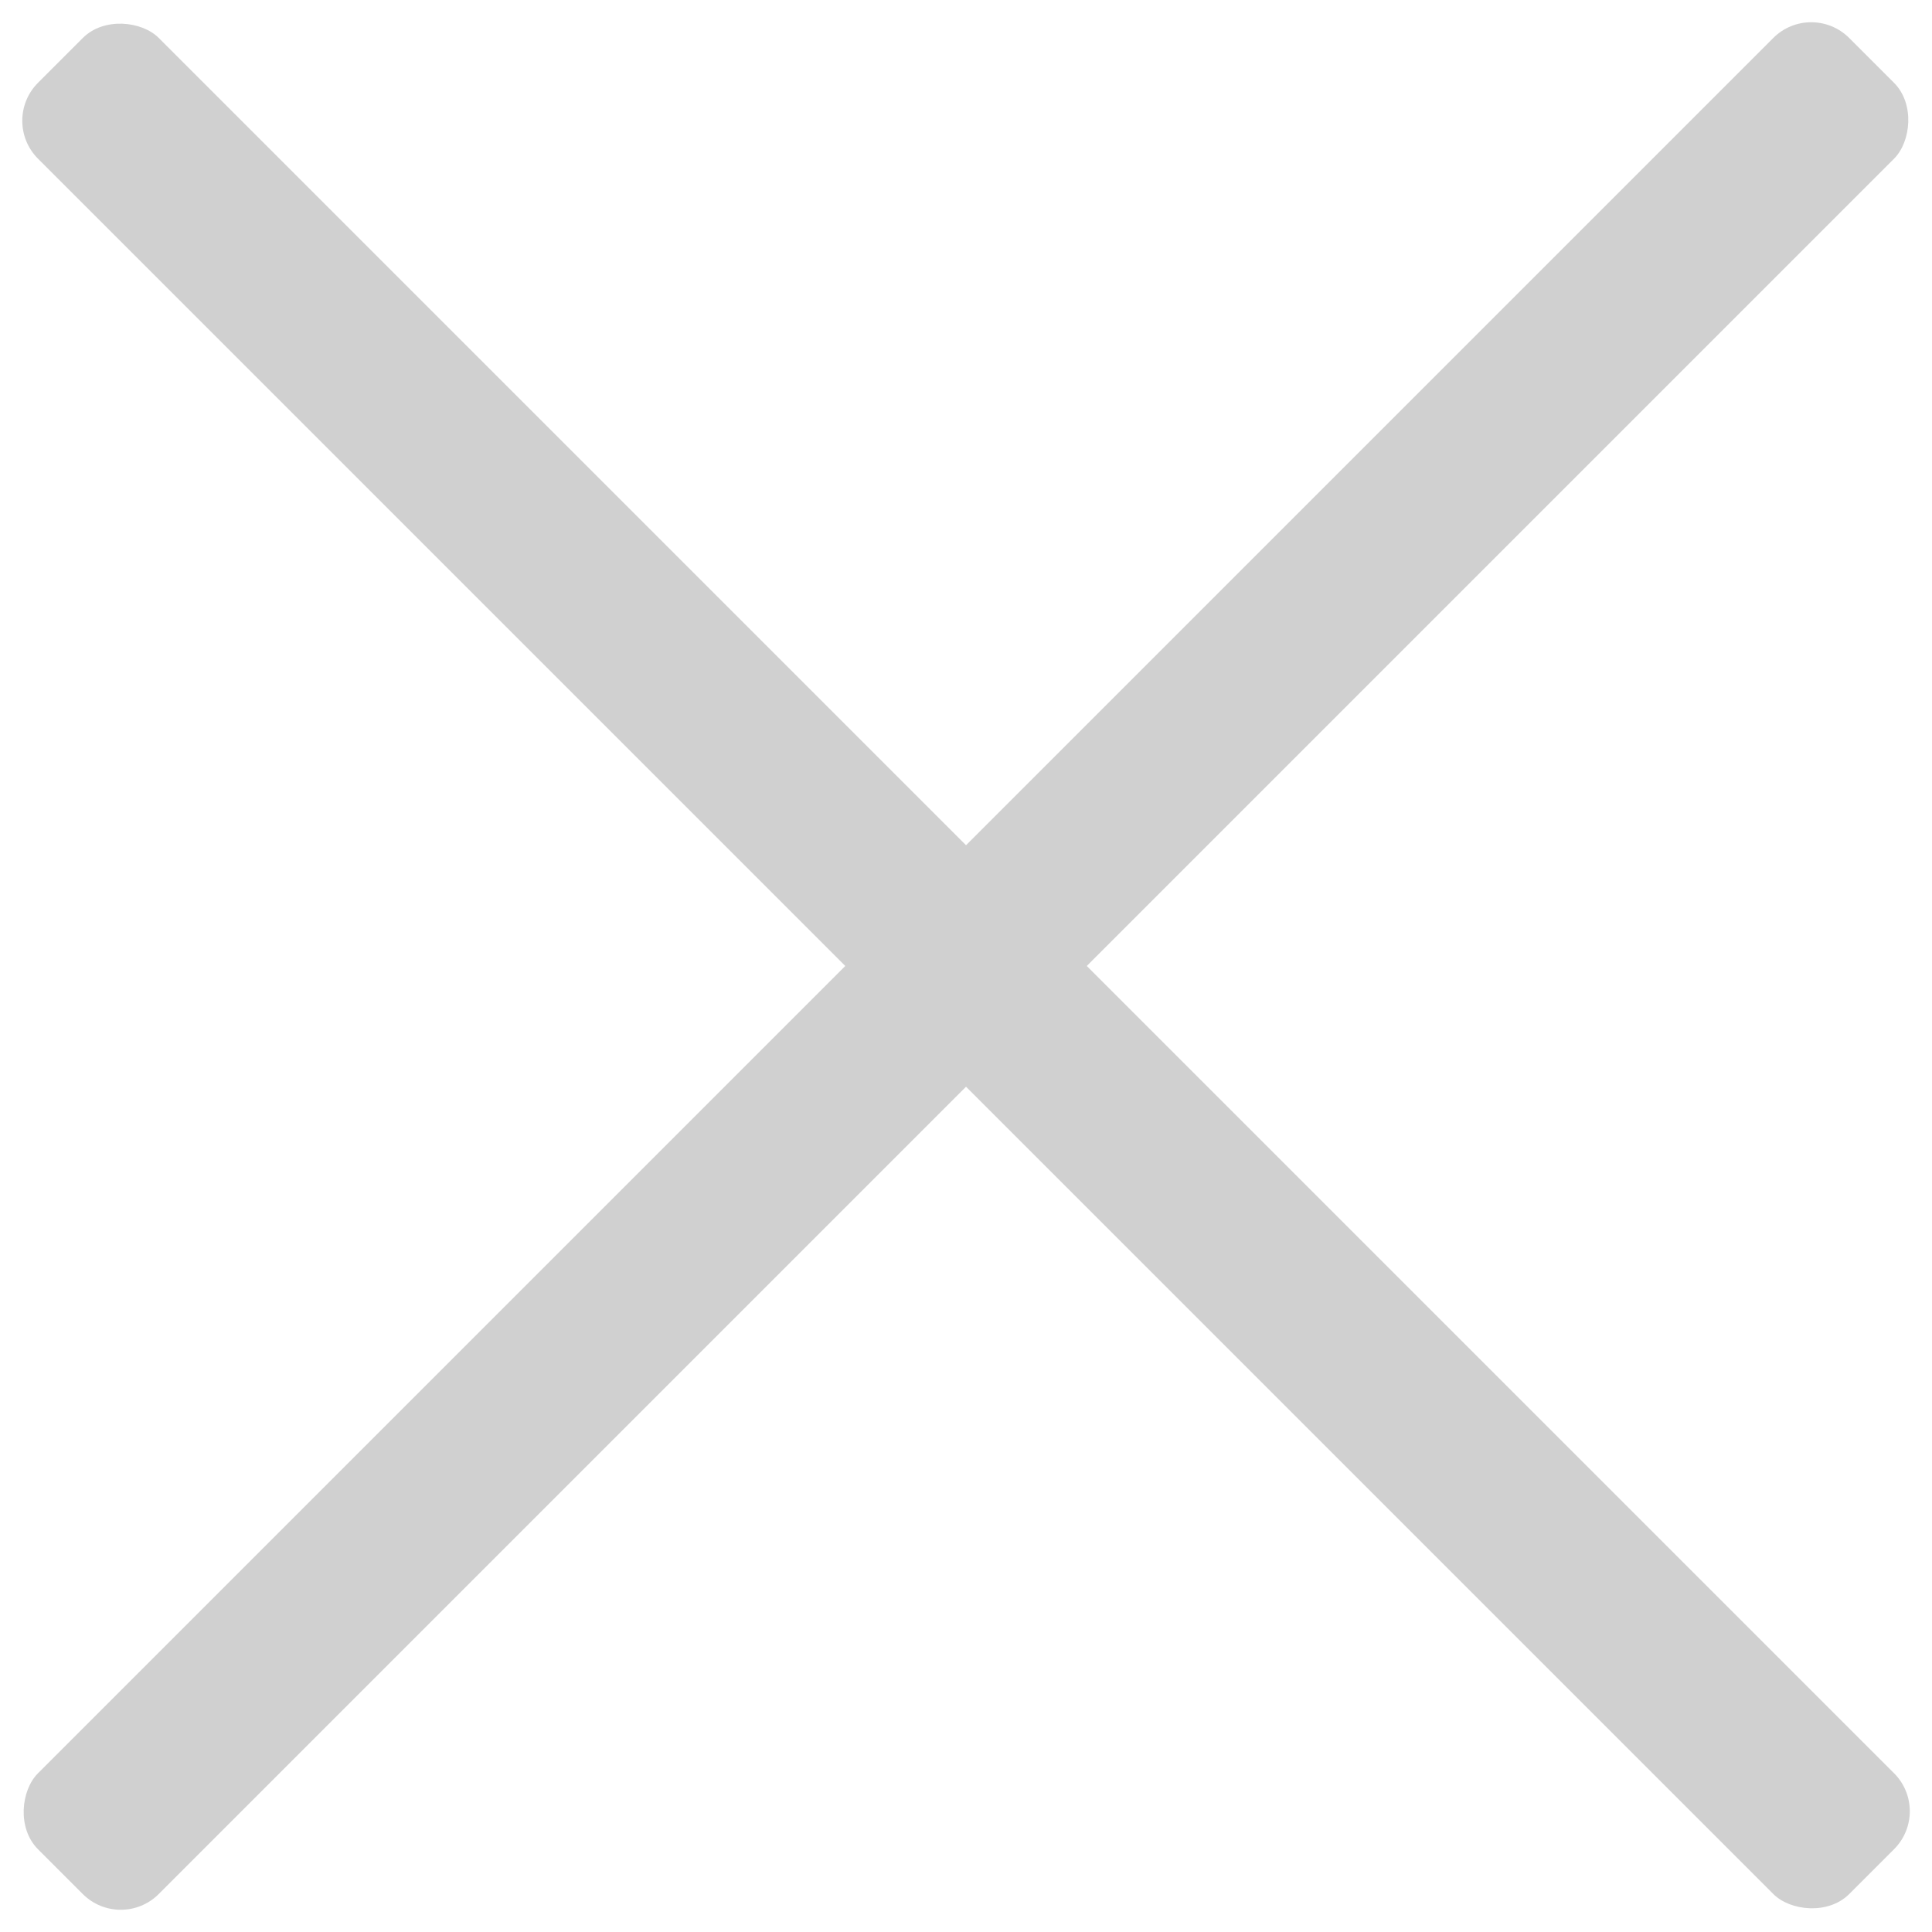 <svg width="36" height="36" viewBox="0 0 36 36" fill="none" xmlns="http://www.w3.org/2000/svg">
<rect x="0.001" y="2.25" width="3.182" height="47.729" rx="1" transform="rotate(-45 0.001 2.25)" fill="#D0D0D0"/>
<rect x="2.25" y="36" width="3.182" height="47.729" rx="1" transform="rotate(-135 2.25 36)" fill="#D0D0D0"/>
</svg>
